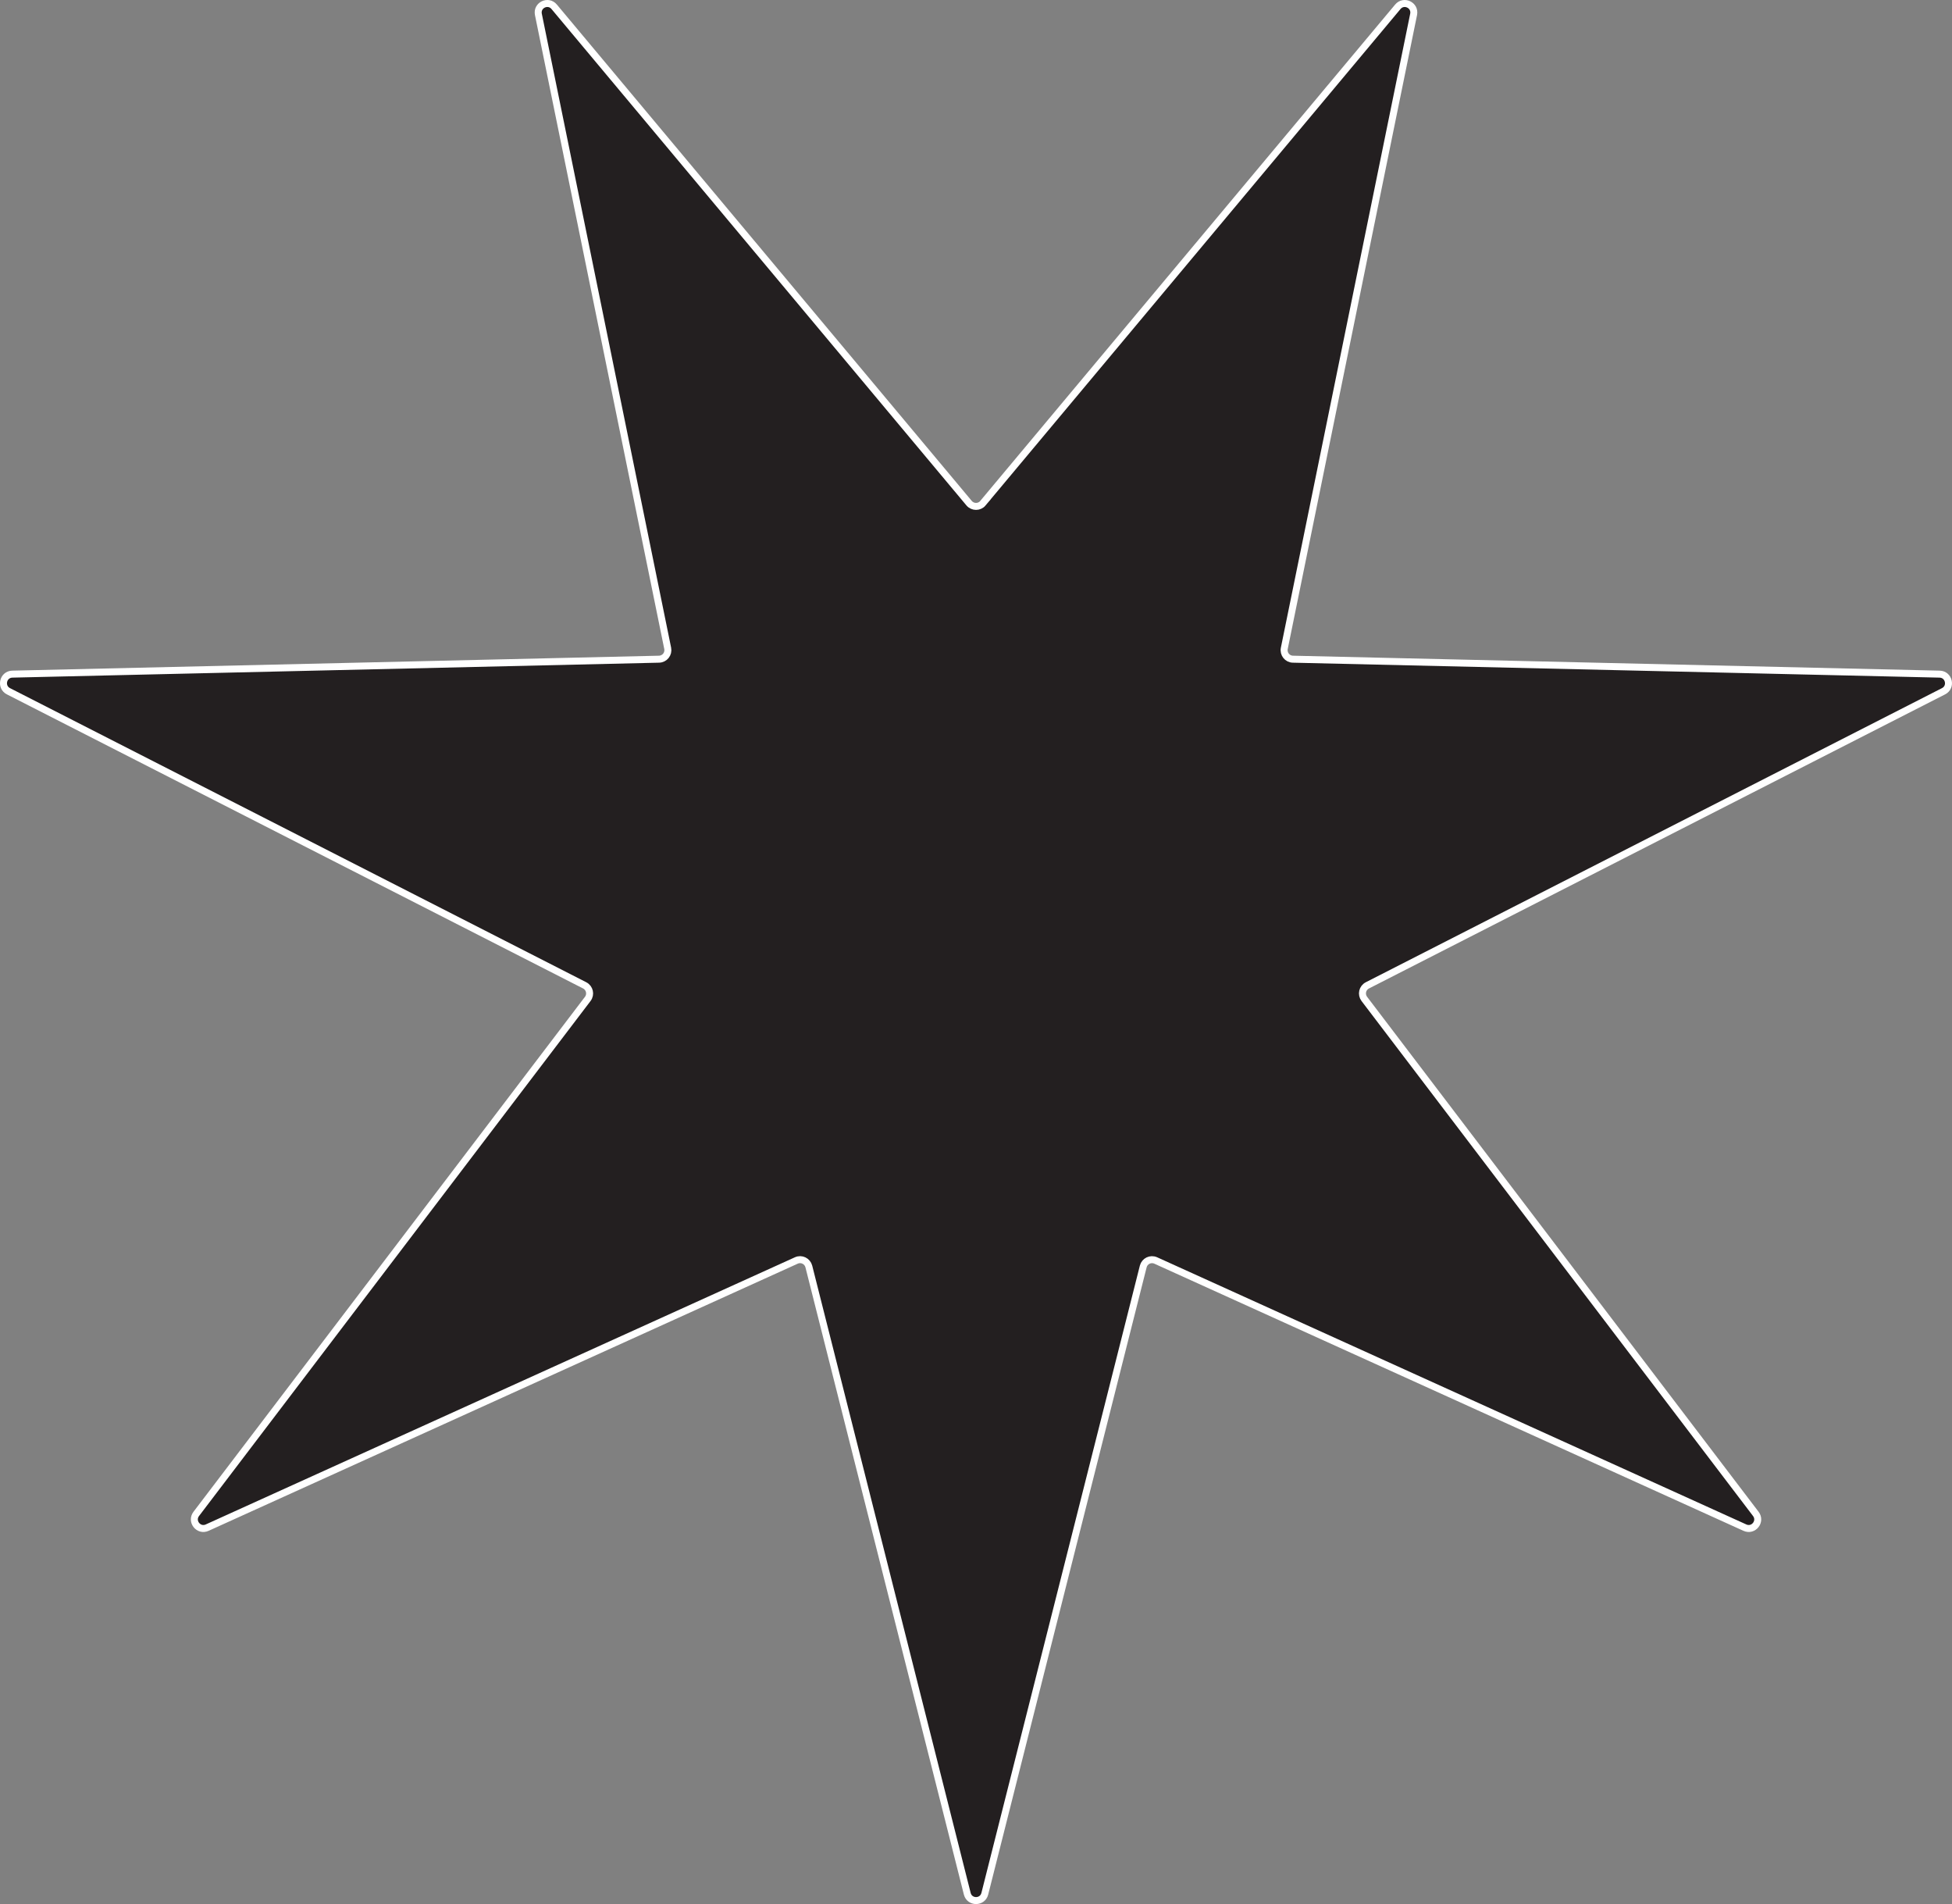 <?xml version="1.0" encoding="UTF-8"?>
<svg id="Layer_1" xmlns="http://www.w3.org/2000/svg" viewBox="0 0 279.54 272.62">
  <rect x="0" y="0" width="279.54" height="272.62" fill="#808080" stroke="none"/>
  <defs>
    <style>
      .cls-1 {
        fill: #231f20;
        stroke: #fff;
        stroke-miterlimit: 10;
      }
    </style>
  </defs>
  <path class="cls-1" d="M140.76,72.04L200.18.97c.86-1.03,2.53-.23,2.26,1.09l-18.52,90.77c-.16.79.43,1.54,1.24,1.55l92.61,2.14c1.34.03,1.76,1.84.56,2.45l-82.51,42.11c-.72.37-.93,1.29-.44,1.94l56.07,73.74c.81,1.07-.34,2.52-1.57,1.96l-84.37-38.25c-.74-.33-1.59.08-1.79.86l-22.69,89.81c-.33,1.3-2.18,1.3-2.51,0l-22.69-89.81c-.2-.78-1.06-1.2-1.79-.86l-84.37,38.25c-1.22.56-2.38-.89-1.57-1.96l56.07-73.74c.49-.64.28-1.57-.44-1.94L1.21,98.97c-1.2-.61-.79-2.42.56-2.45l92.61-2.14c.81-.02,1.4-.76,1.24-1.55L77.1,2.06c-.27-1.32,1.4-2.12,2.26-1.09l59.42,71.07c.52.62,1.47.62,1.99,0Z"/>
</svg>